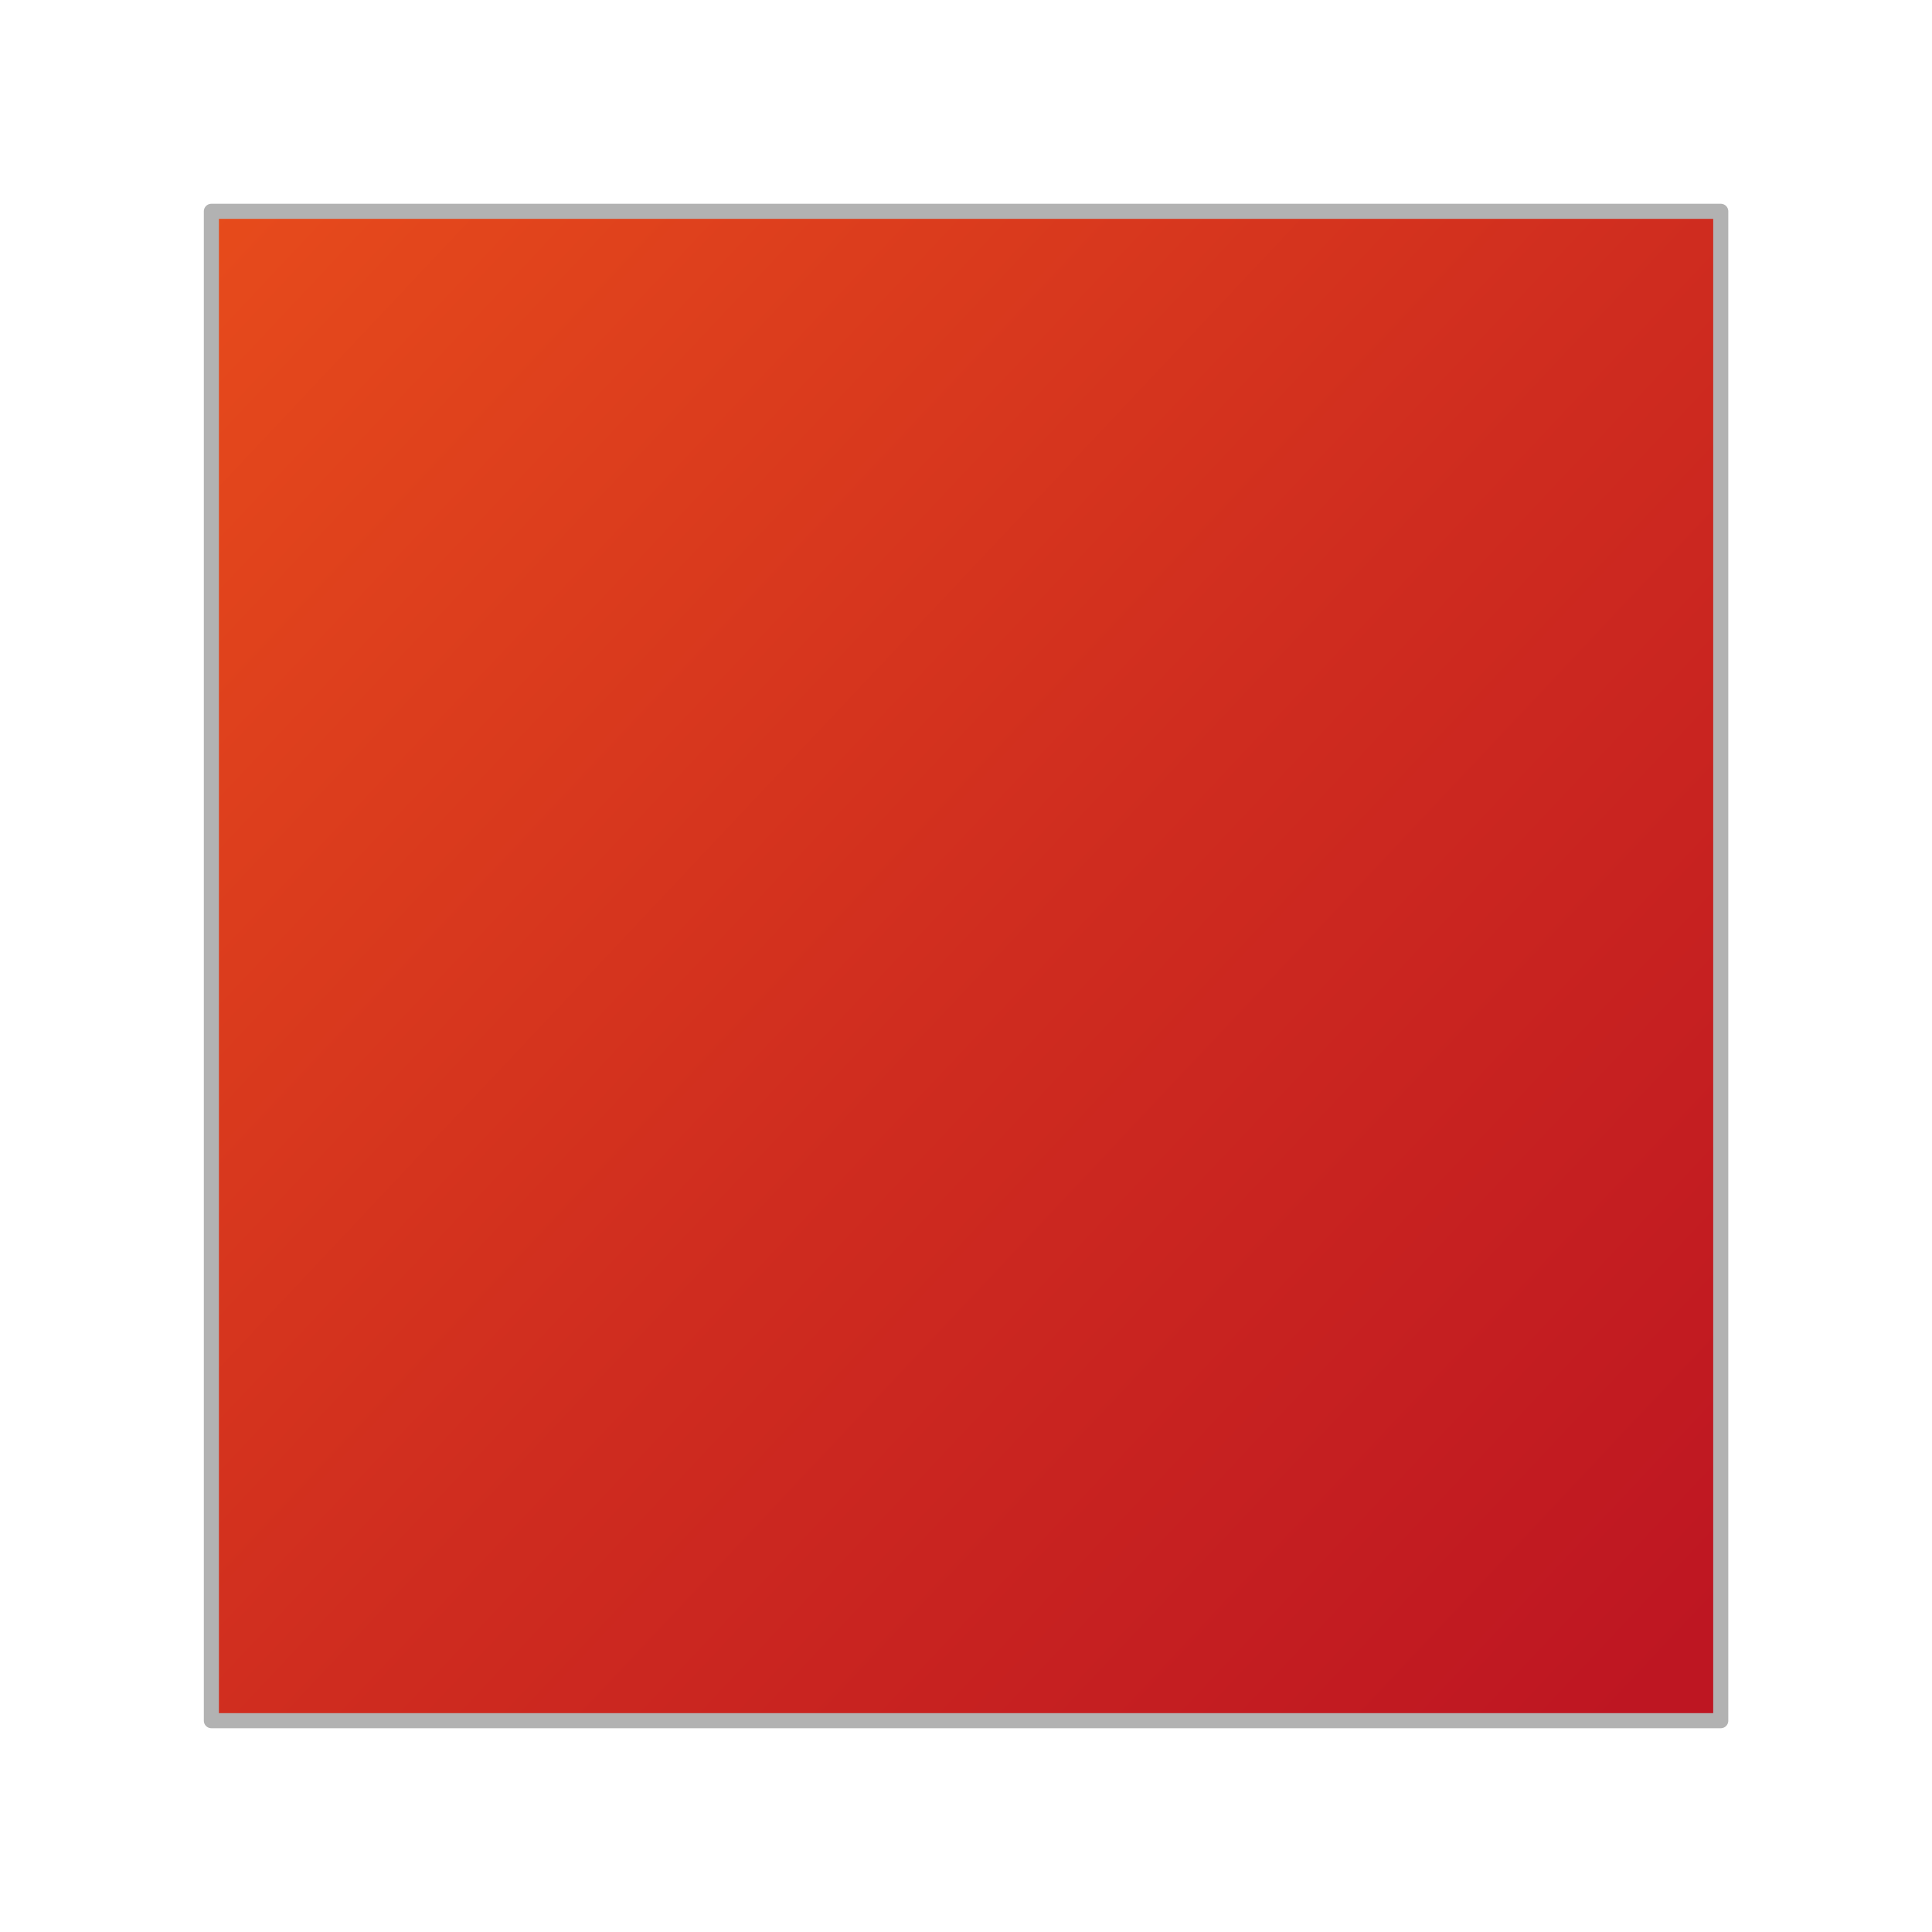 <?xml version="1.0" encoding="utf-8"?>
<!-- Generator: Adobe Illustrator 15.0.0, SVG Export Plug-In . SVG Version: 6.00 Build 0)  -->
<!DOCTYPE svg PUBLIC "-//W3C//DTD SVG 1.1//EN" "http://www.w3.org/Graphics/SVG/1.1/DTD/svg11.dtd">
<svg version="1.1" id="Layer_1" xmlns="http://www.w3.org/2000/svg" xmlns:xlink="http://www.w3.org/1999/xlink" x="0px" y="0px"
	 width="32px" height="32px" viewBox="0 0 32 32" enable-background="new 0 0 32 32" xml:space="preserve">
<linearGradient id="SVGID_1_" gradientUnits="userSpaceOnUse" x1="1.831" y1="2.661" x2="30.19" y2="29.357">
	<stop  offset="0" style="stop-color:#E94E1B"/>
	<stop  offset="0.514" style="stop-color:#CF2C1F"/>
	<stop  offset="0.923" style="stop-color:#BE1622"/>
</linearGradient>
<rect x="3.501" y="3.5" fill="url(#SVGID_1_)" stroke="#B2B2B2" stroke-width="0.25" stroke-linejoin="round" stroke-miterlimit="10" width="25" height="25"/>
</svg>
